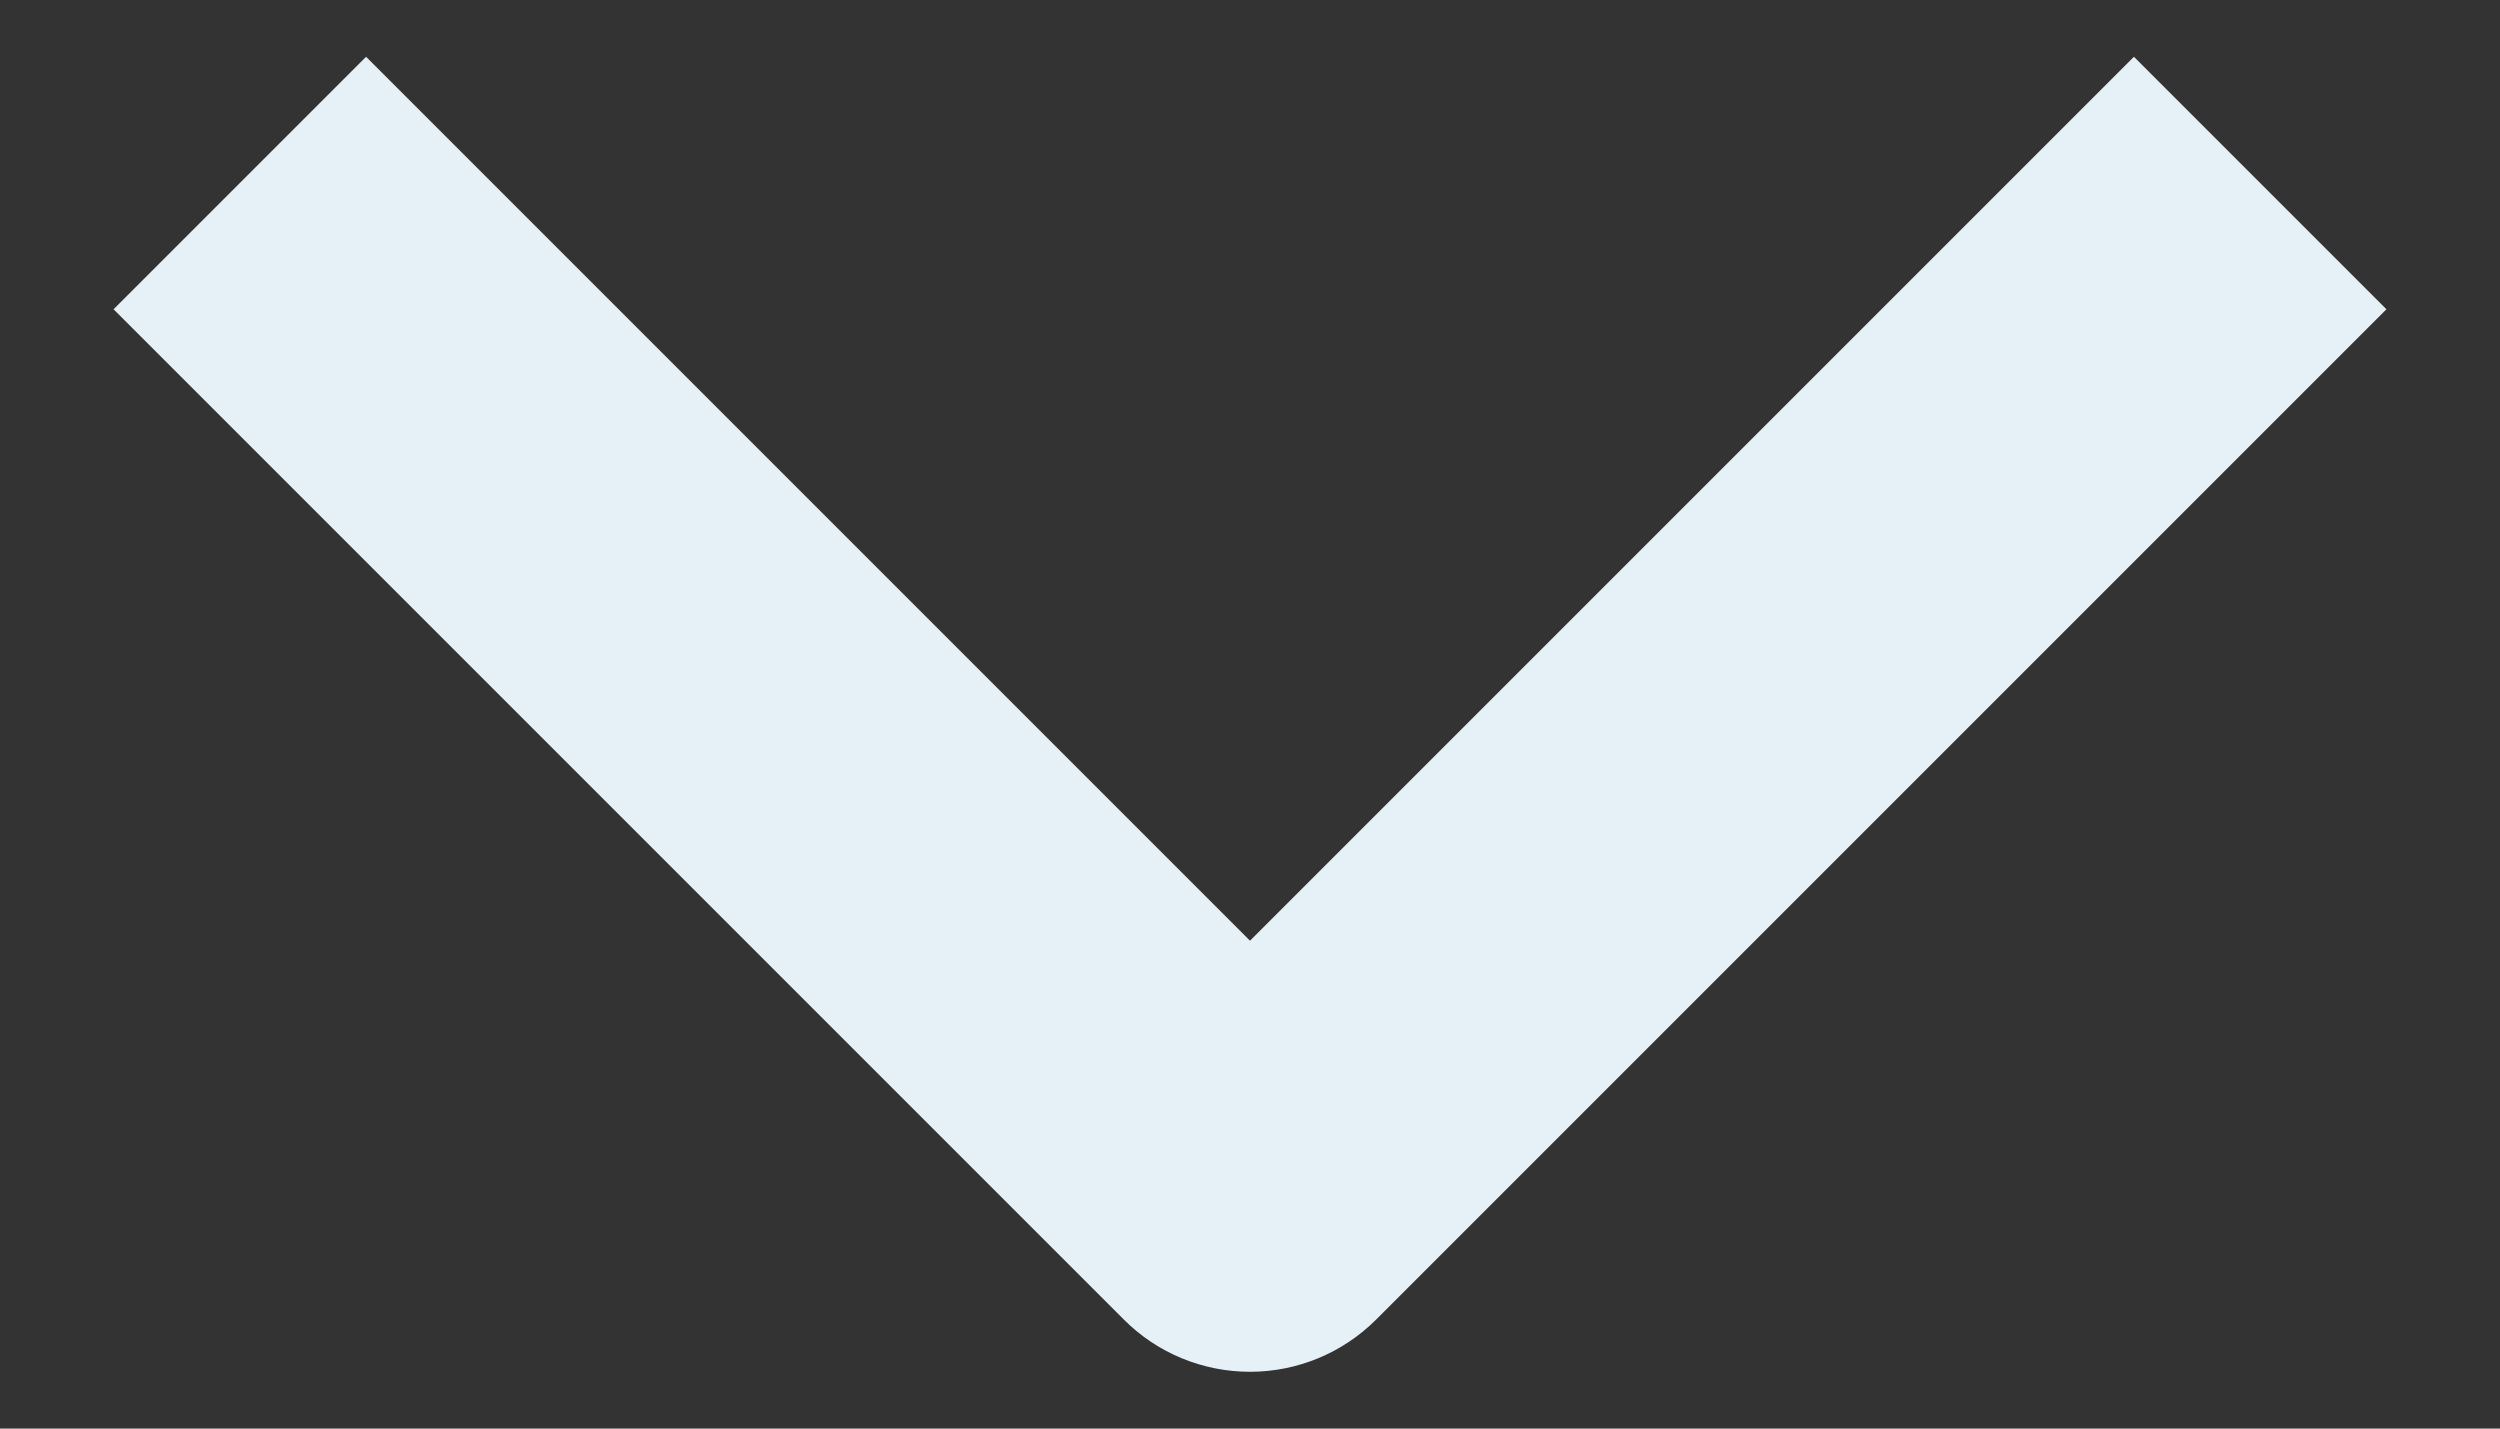 <svg width="14" height="8" viewBox="0 0 14 8" fill="none" xmlns="http://www.w3.org/2000/svg">
<rect x="0" y="0" width="14" height="8" fill="#333333" stroke="none"/>
<path fill-rule="evenodd" clip-rule="evenodd" d="M6.293 7.389L0.636 1.732L2.05 0.318L7 5.268L11.95 0.318L13.364 1.732L7.707 7.389C7.519 7.577 7.265 7.682 7 7.682C6.735 7.682 6.48 7.577 6.293 7.389Z" fill="#E6F1F7"/>
</svg>
